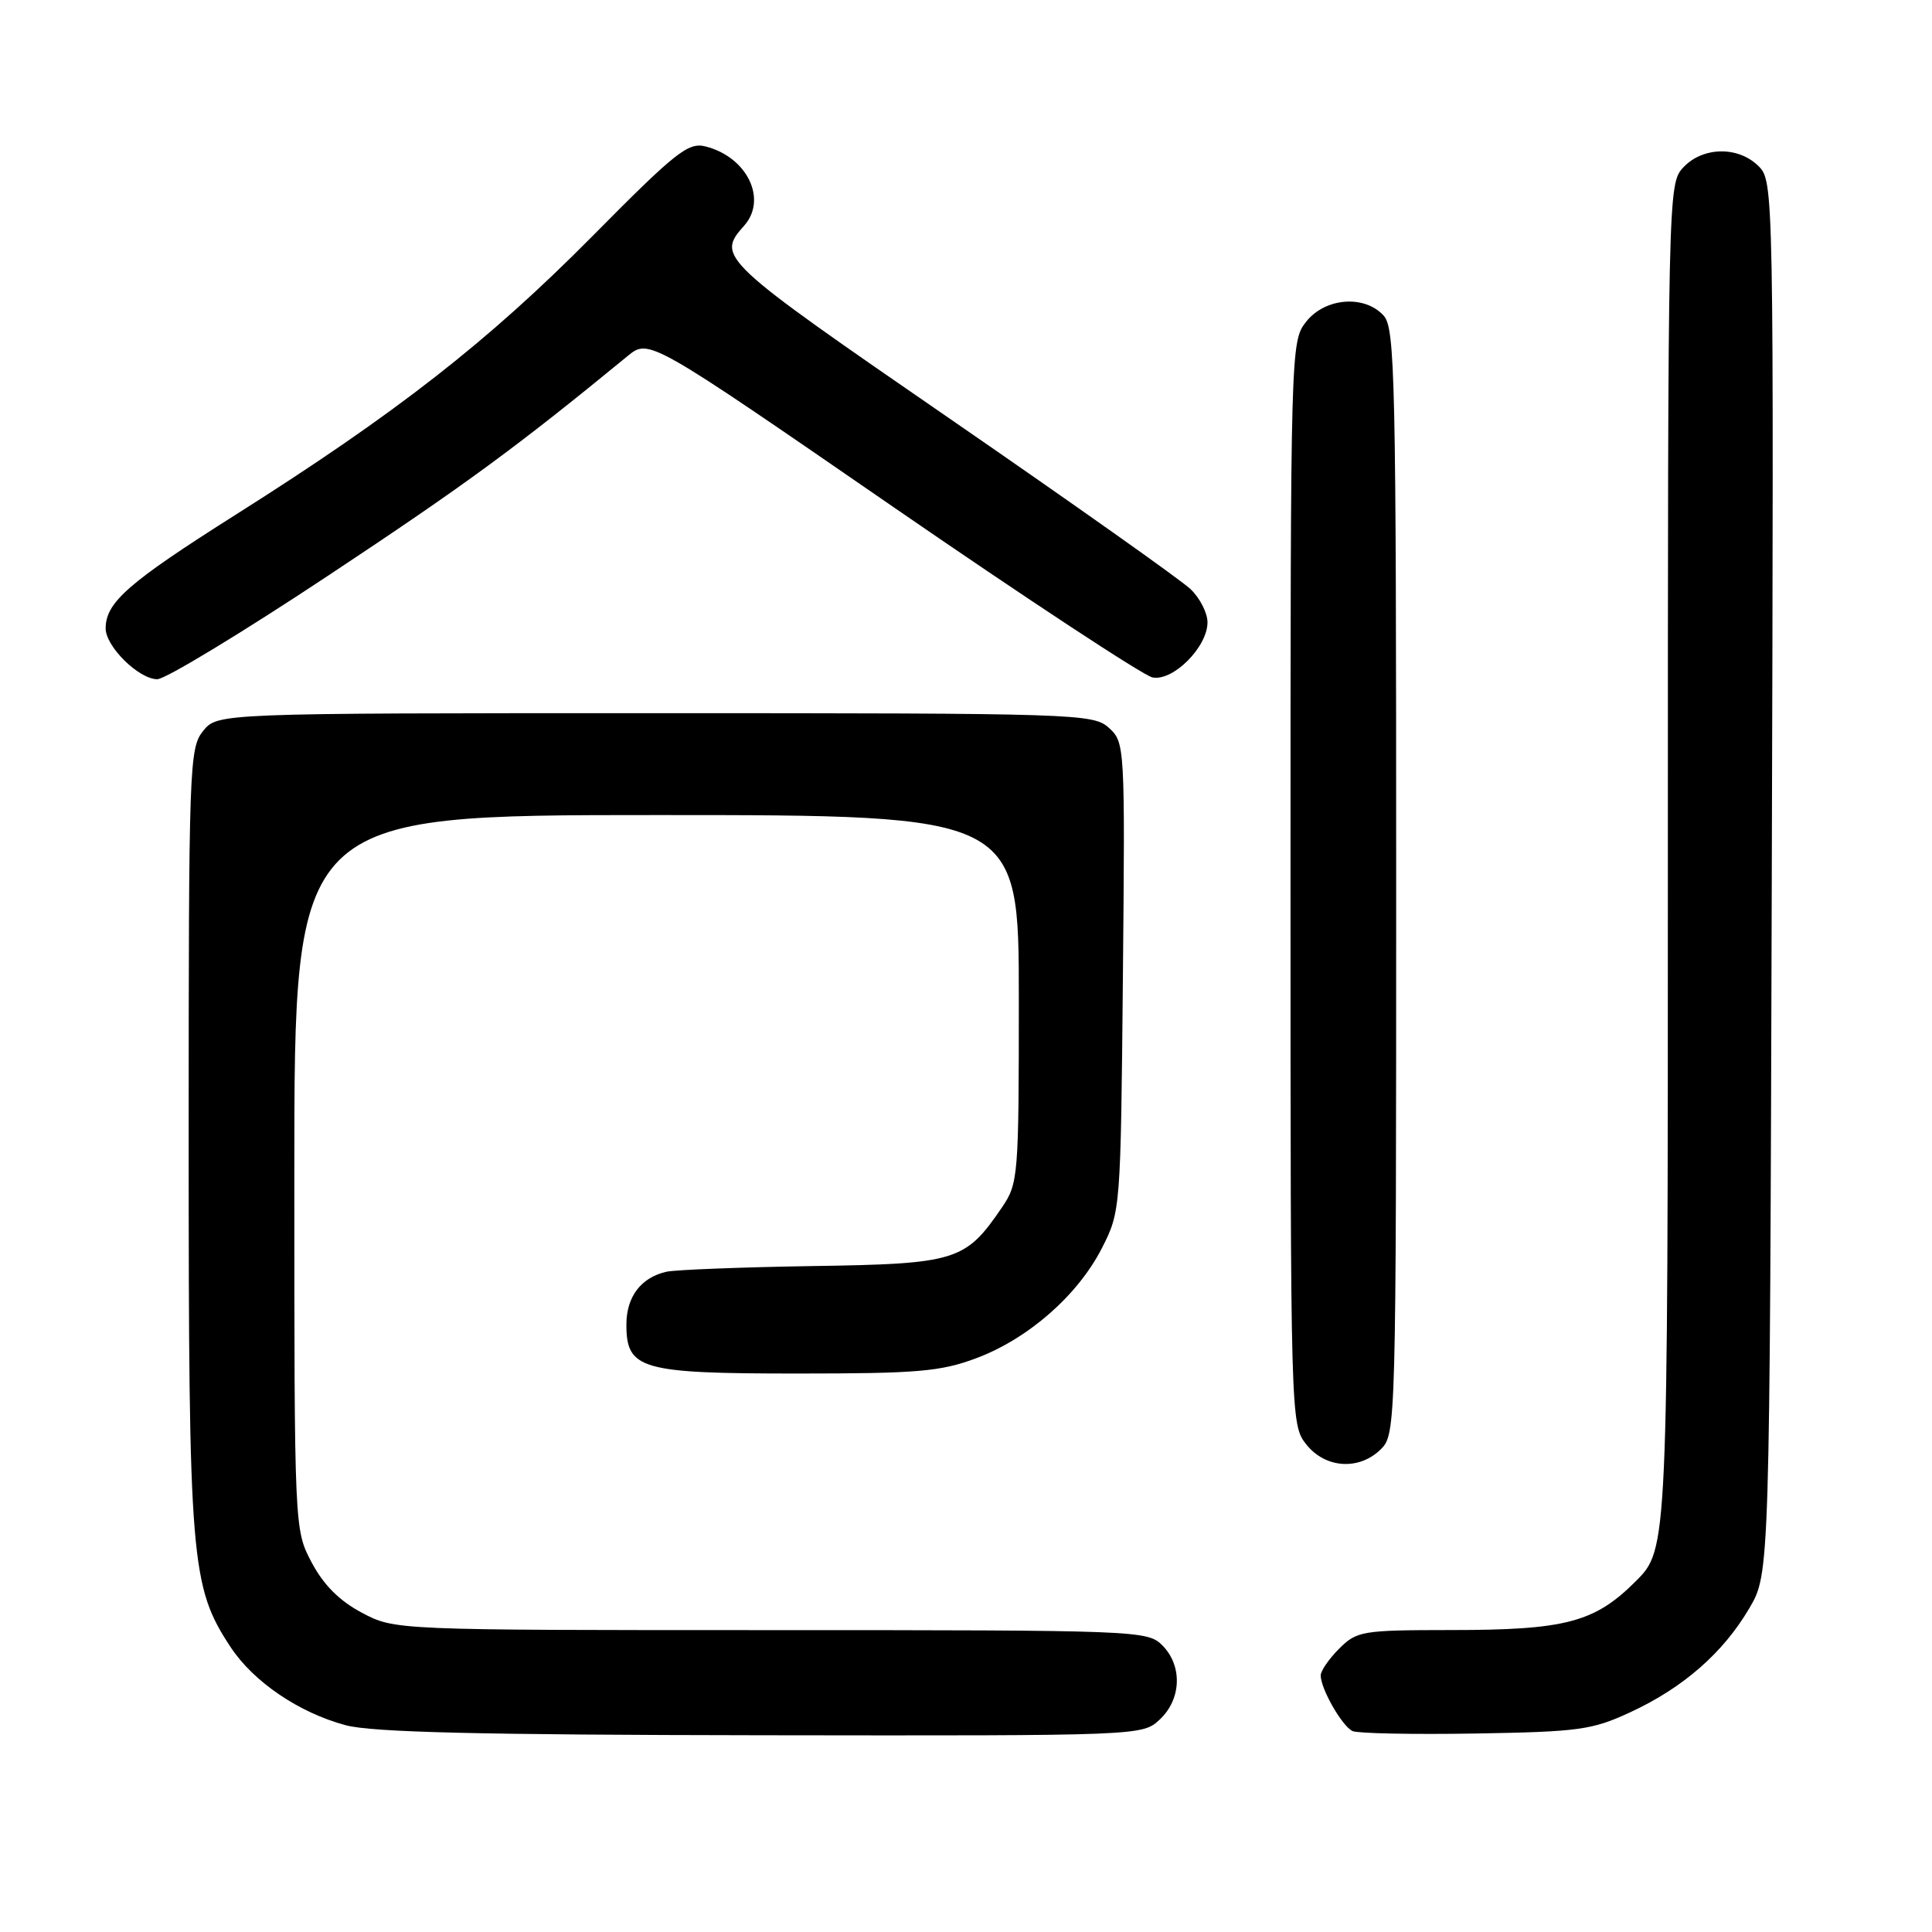 <?xml version="1.0" encoding="UTF-8" standalone="no"?>
<!DOCTYPE svg PUBLIC "-//W3C//DTD SVG 1.1//EN" "http://www.w3.org/Graphics/SVG/1.1/DTD/svg11.dtd" >
<svg xmlns="http://www.w3.org/2000/svg" xmlns:xlink="http://www.w3.org/1999/xlink" version="1.1" viewBox="0 0 256 256">
 <g >
 <path fill="currentColor"
d=" M 153.69 227.83 C 156.56 225.13 156.70 220.70 154.00 218.00 C 152.05 216.05 150.67 216.00 102.16 216.00 C 52.31 216.00 52.31 216.00 47.96 213.70 C 44.98 212.12 42.88 210.02 41.30 207.04 C 39.00 202.69 39.00 202.69 39.00 155.34 C 39.00 108.00 39.00 108.00 87.00 108.00 C 135.00 108.00 135.00 108.00 135.00 132.35 C 135.00 155.96 134.93 156.81 132.75 160.01 C 127.92 167.10 126.73 167.47 107.68 167.76 C 98.23 167.91 89.52 168.25 88.32 168.51 C 84.94 169.27 83.00 171.82 83.00 175.51 C 83.00 181.46 84.90 182.00 105.68 182.00 C 121.58 182.00 124.62 181.74 129.36 179.97 C 136.25 177.39 142.81 171.64 146.01 165.38 C 148.48 160.53 148.50 160.30 148.79 129.44 C 149.08 98.77 149.05 98.36 146.93 96.44 C 144.86 94.57 142.80 94.50 86.81 94.50 C 28.82 94.50 28.82 94.50 26.91 96.86 C 25.08 99.12 25.00 101.51 25.00 150.90 C 25.00 206.95 25.27 210.22 30.55 218.24 C 33.59 222.85 39.59 226.93 45.80 228.60 C 49.28 229.54 63.61 229.88 100.94 229.93 C 151.37 230.00 151.37 230.00 153.69 227.83 Z  M 216.05 226.87 C 223.05 223.62 228.32 219.01 231.79 213.11 C 234.50 208.50 234.50 208.50 234.77 116.27 C 235.04 24.88 235.02 24.02 233.02 22.02 C 230.34 19.34 225.62 19.42 223.04 22.19 C 221.02 24.36 221.00 25.18 221.00 114.82 C 221.00 205.26 221.00 205.26 216.75 209.52 C 211.29 214.98 207.46 215.99 192.20 215.99 C 180.49 216.00 179.79 216.12 177.45 218.45 C 176.10 219.80 175.00 221.40 175.00 222.00 C 175.00 223.79 177.86 228.77 179.23 229.38 C 179.93 229.69 187.25 229.84 195.50 229.70 C 209.23 229.47 210.97 229.23 216.05 226.87 Z  M 183.00 192.00 C 184.96 190.04 185.00 188.67 185.00 116.83 C 185.00 50.15 184.85 43.50 183.35 41.83 C 180.81 39.03 175.59 39.44 173.07 42.63 C 171.02 45.24 171.00 45.95 171.00 117.00 C 171.00 188.05 171.02 188.76 173.07 191.37 C 175.61 194.59 180.12 194.88 183.00 192.00 Z  M 43.64 76.17 C 61.73 64.18 68.40 59.29 83.16 47.18 C 85.99 44.86 85.99 44.86 118.24 67.09 C 135.98 79.31 151.49 89.51 152.70 89.76 C 155.42 90.32 160.00 85.74 160.00 82.46 C 160.00 81.22 158.99 79.24 157.75 78.06 C 156.51 76.87 142.22 66.76 126.00 55.58 C 95.32 34.45 94.90 34.06 98.59 29.92 C 101.73 26.41 99.00 20.79 93.47 19.40 C 91.18 18.83 89.52 20.15 78.48 31.31 C 64.67 45.26 52.50 54.76 31.23 68.20 C 16.99 77.21 14.00 79.82 14.00 83.27 C 14.00 85.67 18.40 90.00 20.84 90.00 C 21.91 90.00 32.17 83.78 43.64 76.17 Z "/>
</g>
</svg>